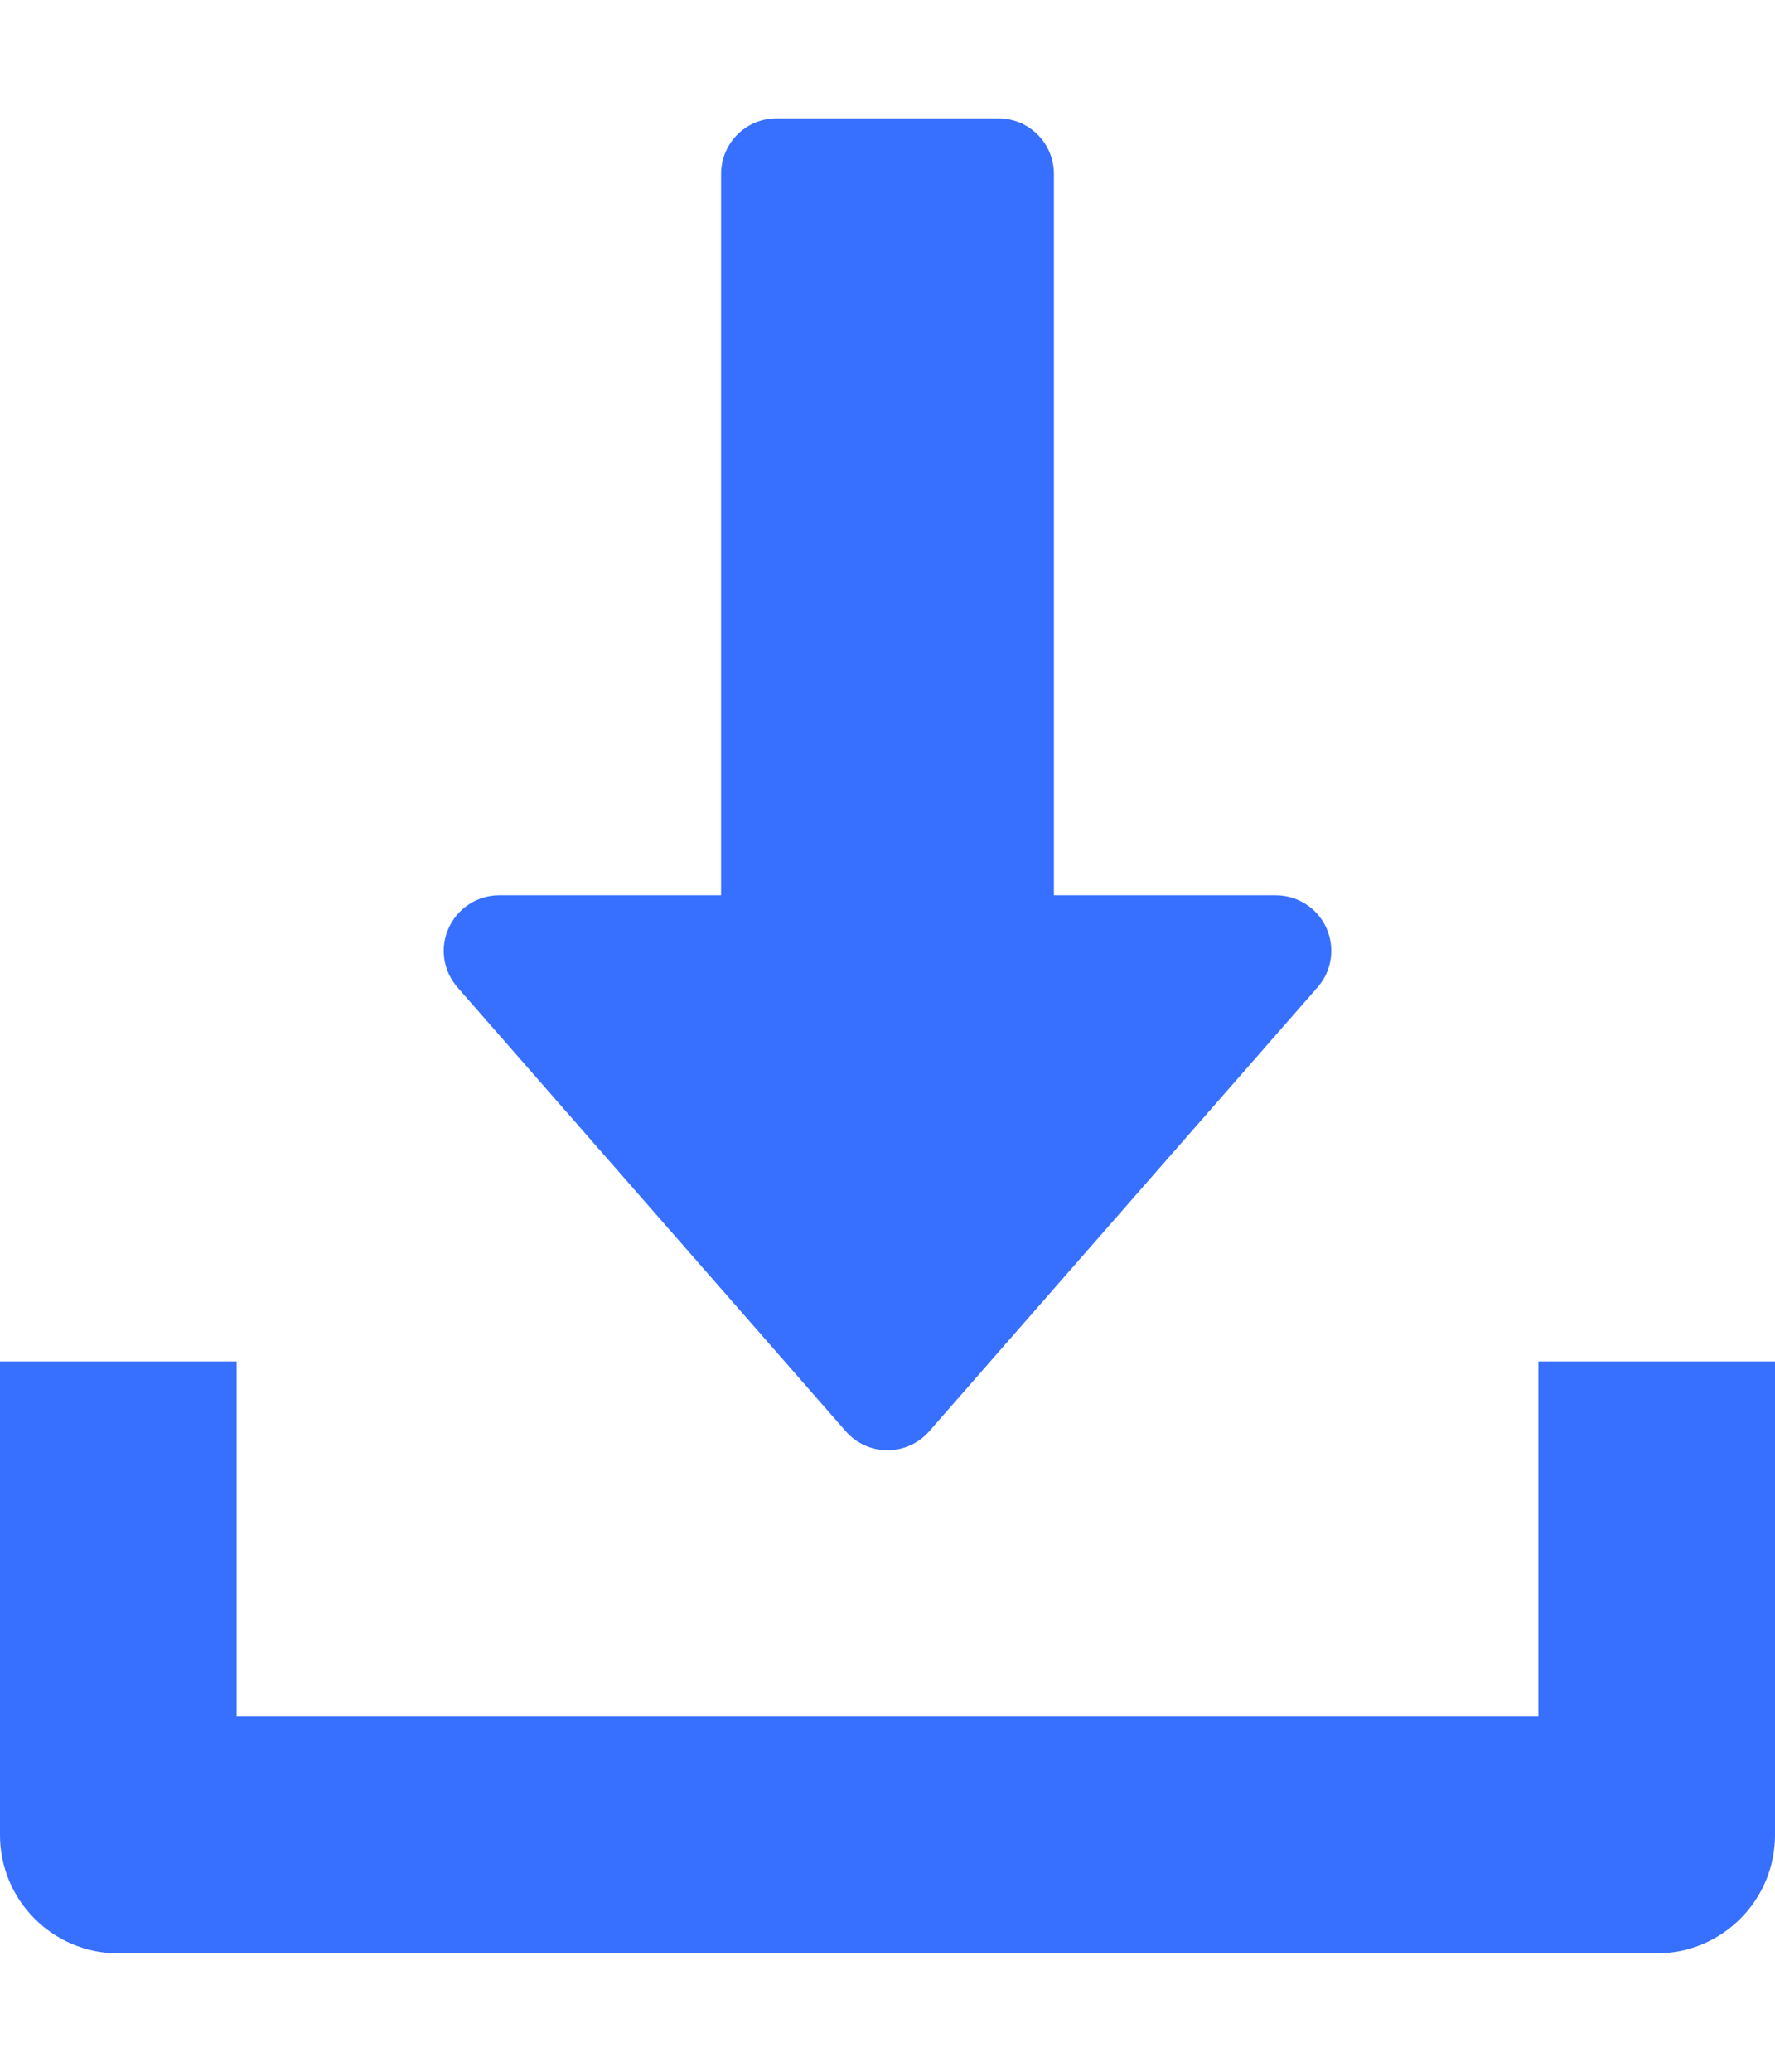 <svg width="12" height="14" viewBox="0 0 12 14" fill="none" xmlns="http://www.w3.org/2000/svg">
<path d="M8.967 6.27C8.906 6.136 8.772 6.05 8.625 6.05H7.125V1.175C7.125 0.968 6.957 0.8 6.75 0.8H5.25C5.043 0.8 4.875 0.968 4.875 1.175V6.05H3.375C3.228 6.05 3.095 6.136 3.034 6.27C2.972 6.404 2.996 6.561 3.093 6.672L5.718 9.672C5.79 9.754 5.892 9.8 6 9.8C6.108 9.8 6.211 9.753 6.282 9.672L8.907 6.672C9.005 6.562 9.027 6.404 8.967 6.27Z" fill="#376FFF"/>
<path d="M10.4 9.2V11.6H1.6V9.2H0V12.4C0 12.842 0.358 13.2 0.8 13.2H11.2C11.642 13.2 12 12.842 12 12.4V9.2H10.4Z" fill="#376FFF"/>
</svg>
